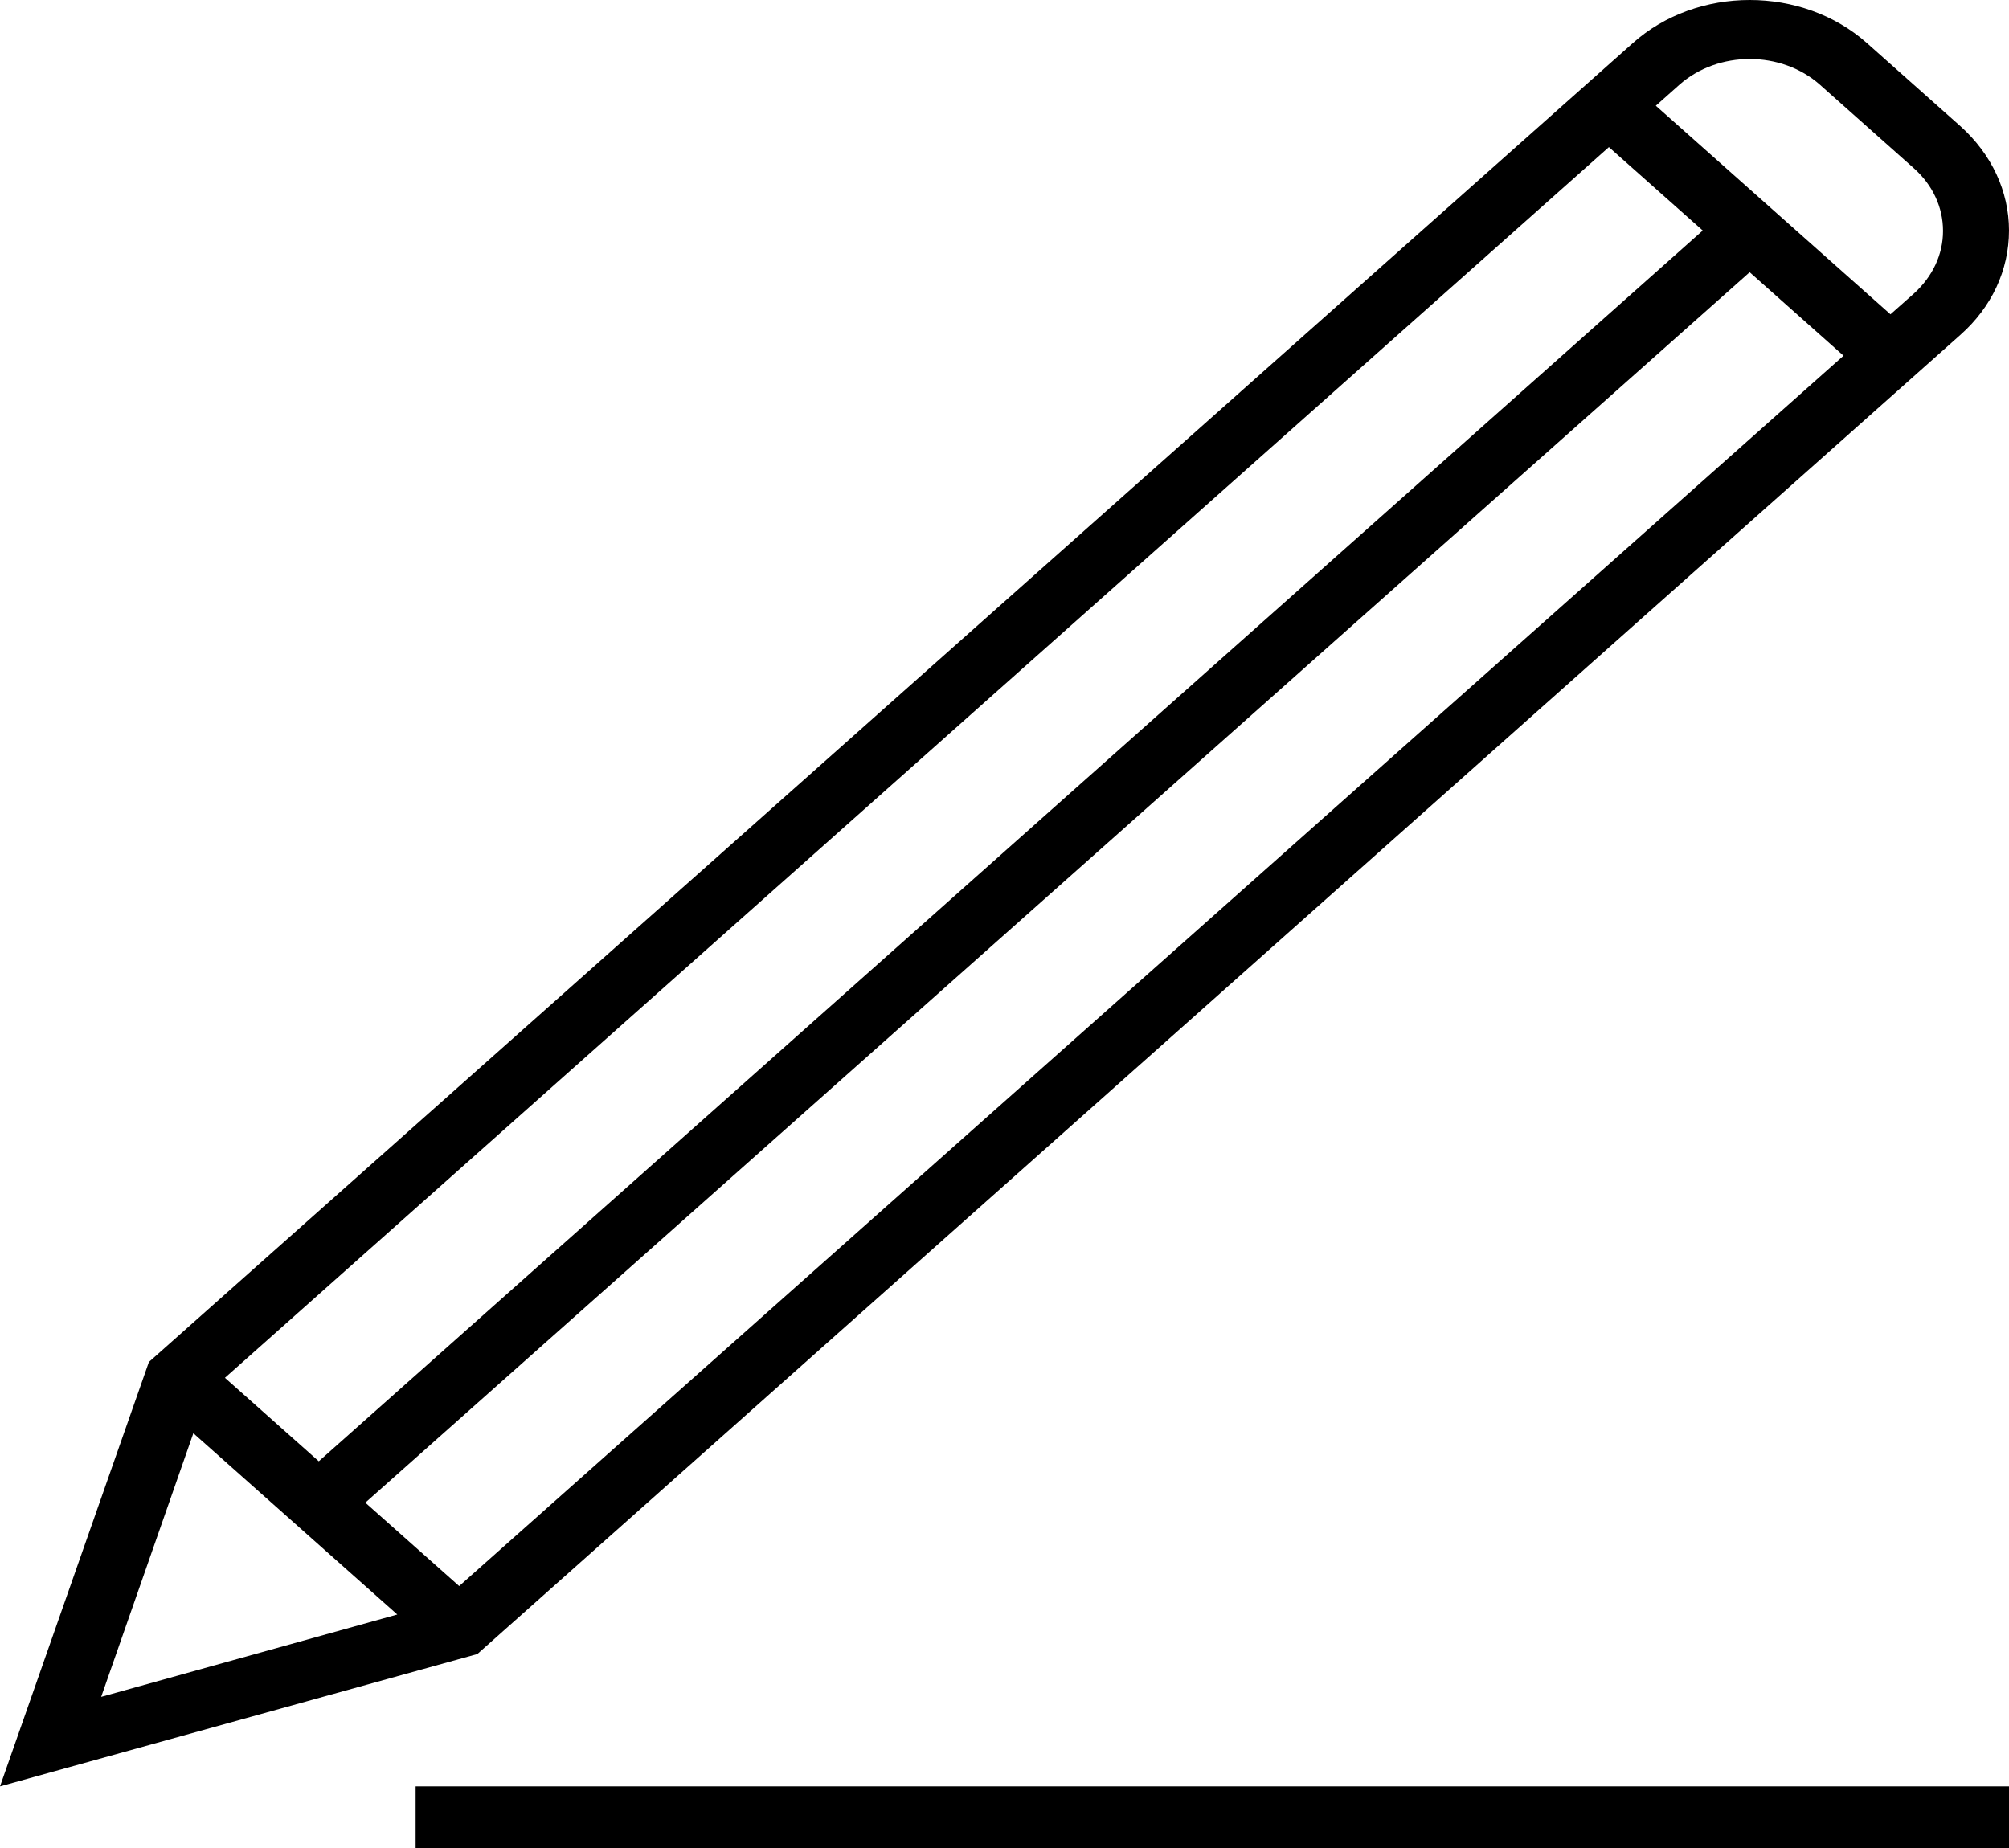 <?xml version="1.0" encoding="UTF-8"?>
<svg width="25px" height="23px" viewBox="0 0 25 23" version="1.1" xmlns="http://www.w3.org/2000/svg" xmlns:xlink="http://www.w3.org/1999/xlink">
    <!-- Generator: Sketch 51.3 (57544) - http://www.bohemiancoding.com/sketch -->
    <title>edit</title>
    <desc>Created with Sketch.</desc>
    <defs></defs>
    <g id="login" stroke="none" stroke-width="1" fill="none" fill-rule="evenodd">
        <g id="6.3-地址管理" transform="translate(-1030, -367)" fill="#000000" fill-rule="nonzero">
            <g id="edit" transform="translate(1030, 367)">
                <path d="M24.396,1.571 L23.233,0.537 C22.428,-0.179 21.119,-0.179 20.318,0.537 L1.853,16.951 L0,22.233 L5.94,20.586 L24.396,4.167 C24.784,3.823 25,3.362 25,2.869 C25,2.381 24.784,1.92 24.396,1.571 Z M20.021,1.831 L21.189,2.869 L3.967,18.187 L2.799,17.148 L20.021,1.831 Z M1.259,21.119 L2.406,17.838 L4.944,20.094 L1.259,21.119 Z M5.714,19.74 L4.546,18.702 L21.773,3.388 L22.941,4.427 L5.714,19.74 Z M23.817,3.653 L23.525,3.912 L20.605,1.316 L20.897,1.056 C21.38,0.627 22.166,0.627 22.649,1.056 L23.817,2.095 C24.049,2.301 24.179,2.578 24.179,2.874 C24.179,3.169 24.049,3.442 23.817,3.653 Z" id="Shape"></path>
                <rect id="Rectangle-path" x="5.172" y="22.233" width="19.828" height="1"></rect>
            </g>
        </g>
    </g>
</svg>